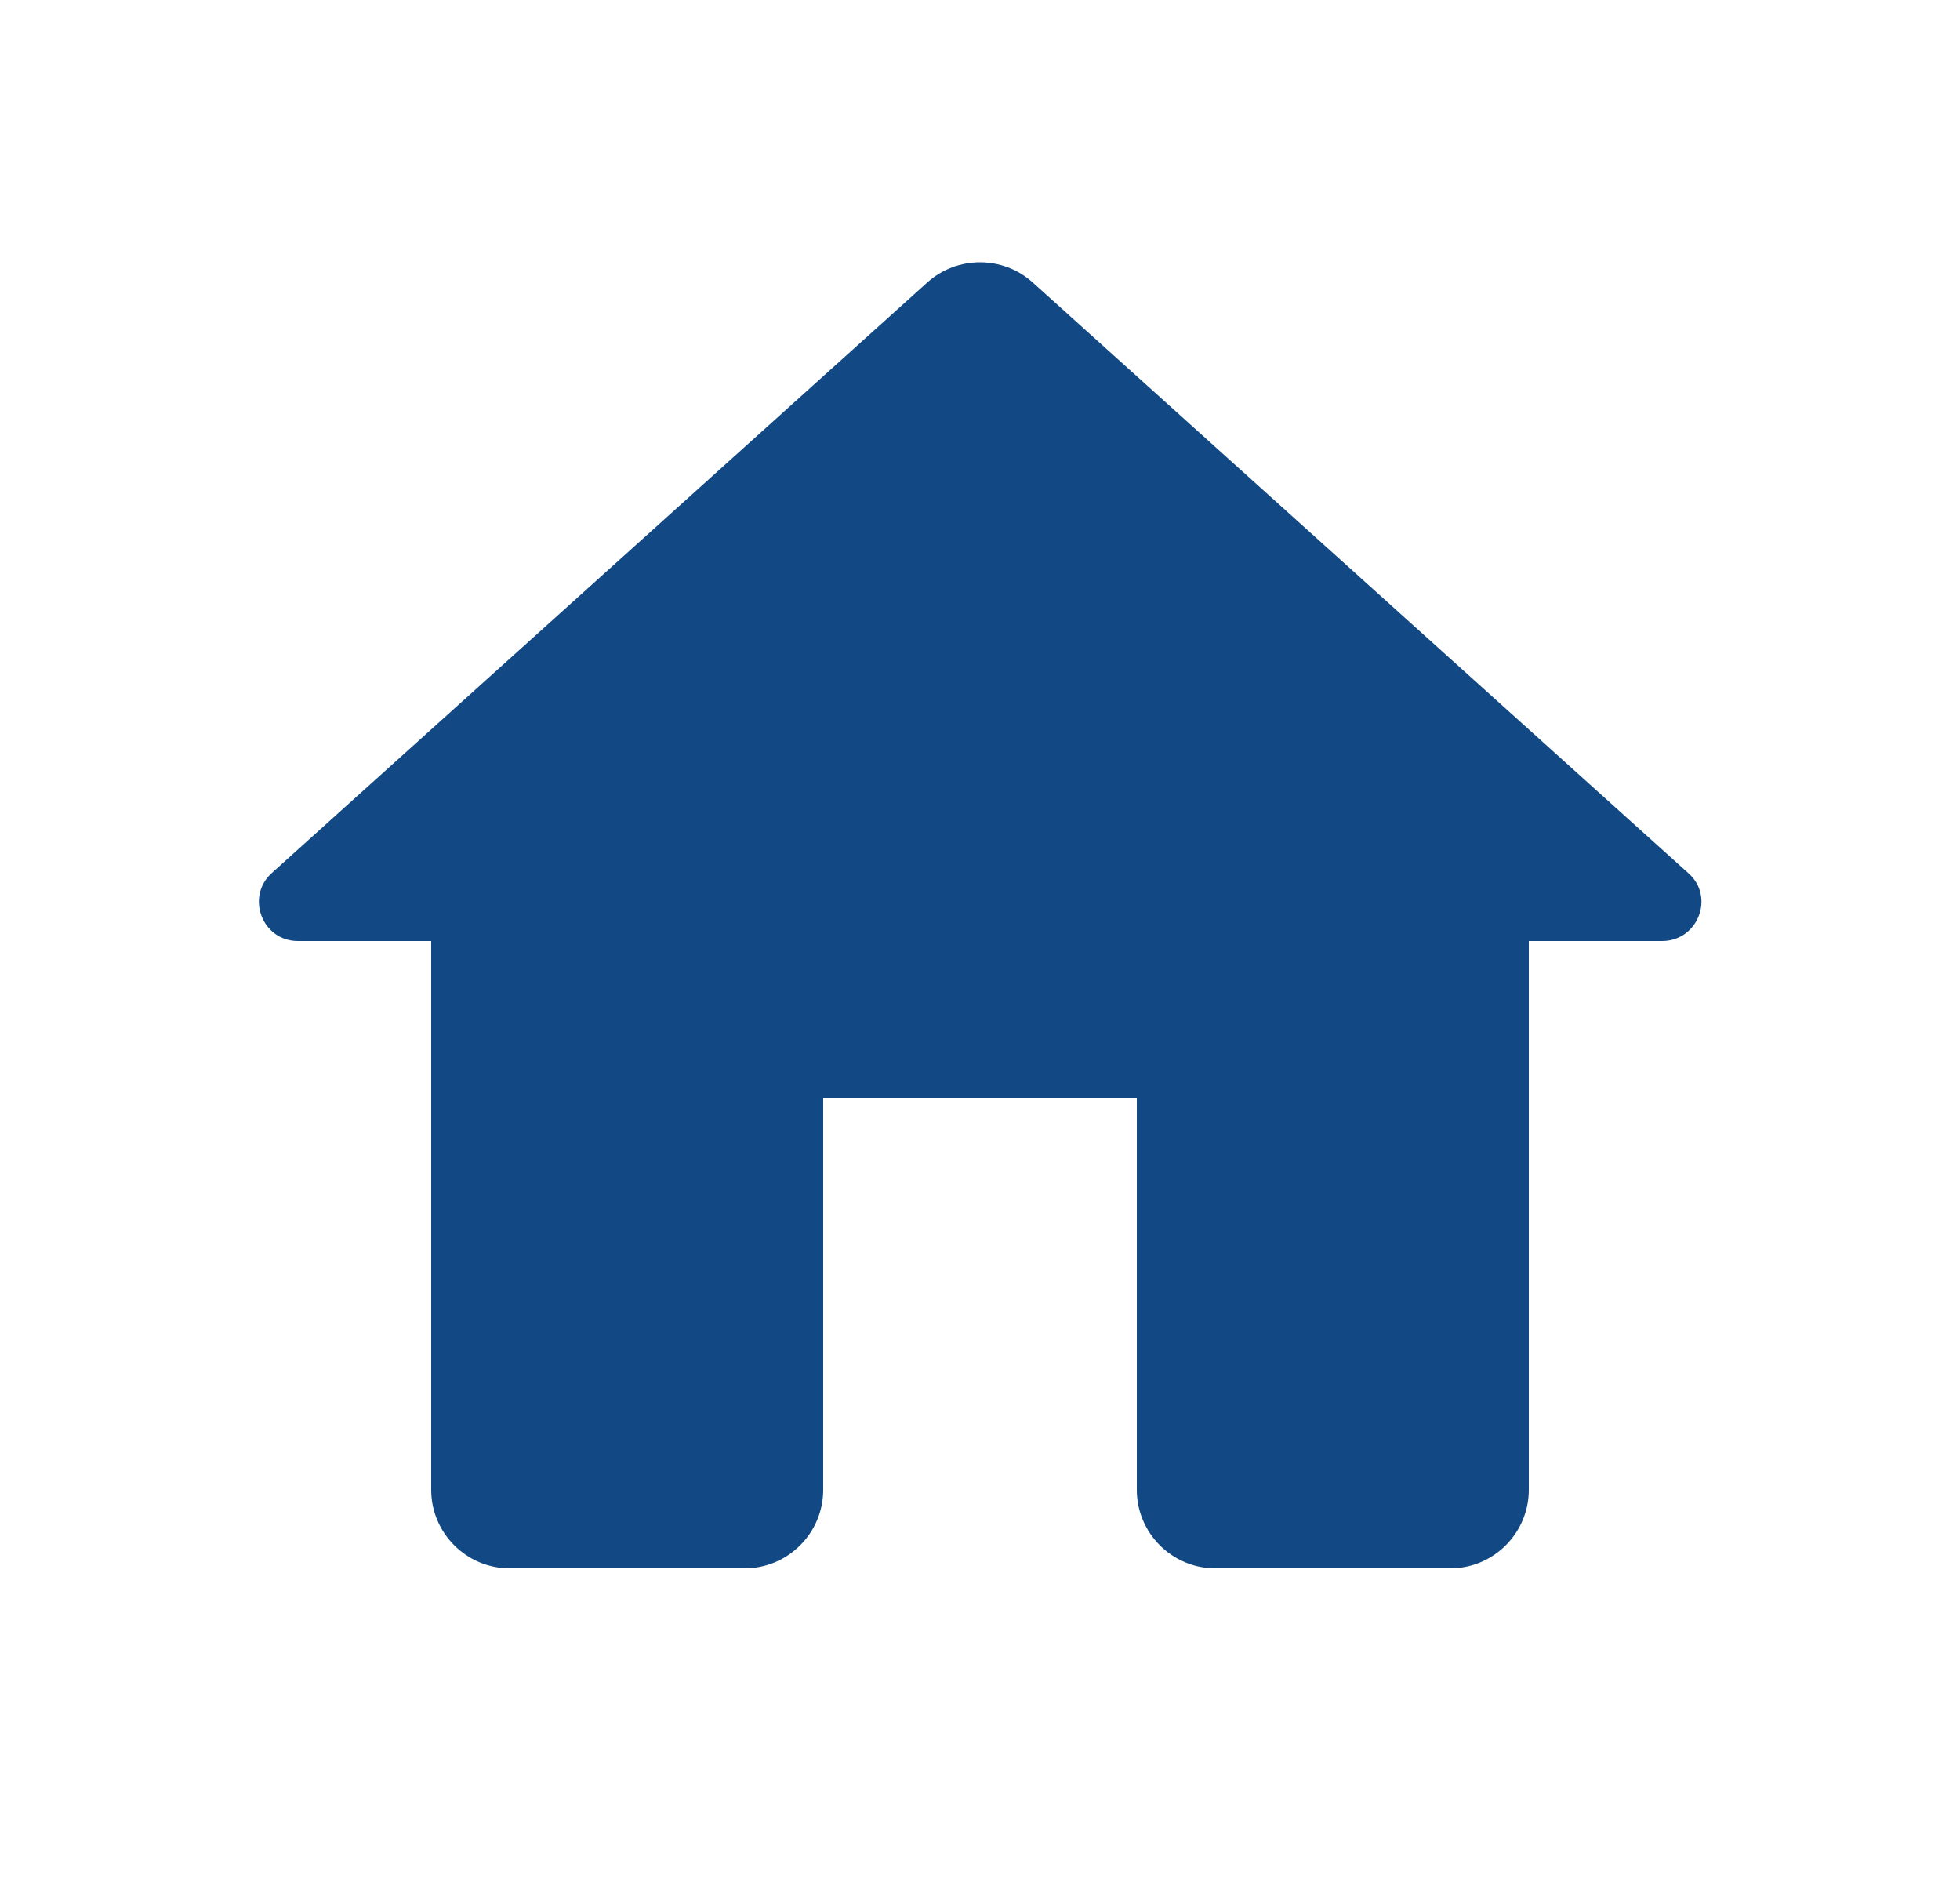 <svg width="25" height="24" viewBox="0 0 25 24" fill="none" xmlns="http://www.w3.org/2000/svg">
<path d="M10.5 19V14H14.5V19C14.5 19.55 14.95 20 15.5 20H18.5C19.05 20 19.5 19.55 19.5 19V12H21.2C21.66 12 21.88 11.43 21.53 11.13L13.17 3.6C12.79 3.26 12.21 3.26 11.83 3.6L3.47 11.13C3.13 11.43 3.34 12 3.8 12H5.5V19C5.5 19.55 5.95 20 6.5 20H9.5C10.05 20 10.5 19.55 10.5 19Z" fill="#124984"/>
</svg>
